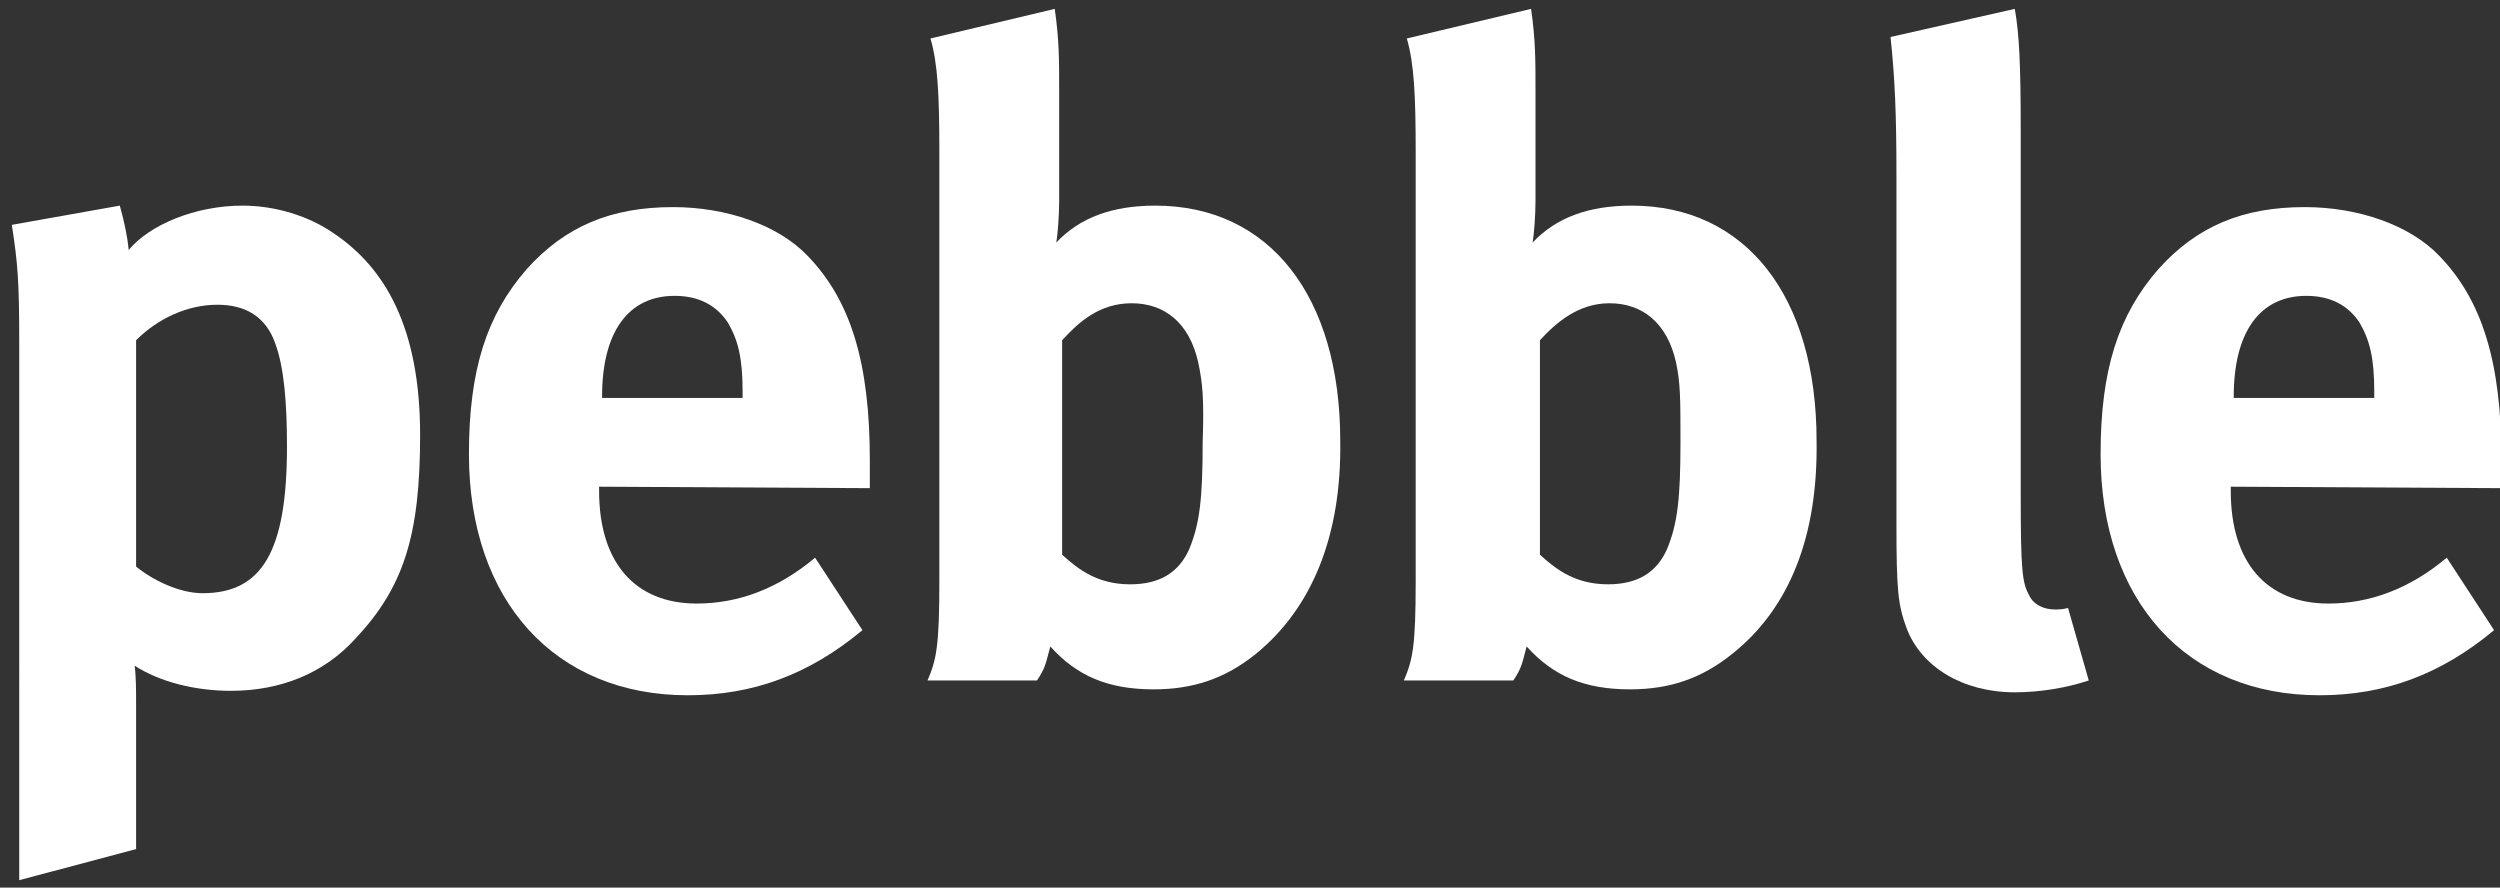 <?xml version="1.0" encoding="utf-8"?>
<!-- Generator: Adobe Illustrator 17.1.0, SVG Export Plug-In . SVG Version: 6.00 Build 0)  -->
<!DOCTYPE svg PUBLIC "-//W3C//DTD SVG 1.1//EN" "http://www.w3.org/Graphics/SVG/1.1/DTD/svg11.dtd">
<svg version="1.1" id="Layer_1" xmlns="http://www.w3.org/2000/svg" xmlns:xlink="http://www.w3.org/1999/xlink" x="0px" y="0px"
	 width="169px" height="60px" viewBox="190 0 169 60" enable-background="new 190 0 169 60" xml:space="preserve">
<rect x="190" y="0" width="169" height="60" fill="#333333" stroke="none"/>
<g>
	<g>
		<path fill="#FFFFFF" d="M214,43.2c-2.1,2.3-5,3.5-8.4,3.5c-2.4,0-4.8-0.6-6.5-1.7c0.1,0.7,0.1,1.7,0.1,2.6v9.8l-7.9,2.1V23.1
			c0-4.1-0.1-5.3-0.5-7.9l7.3-1.3c0.3,1.1,0.5,2,0.6,3c1.4-1.7,4.5-3,7.7-3c2.2,0,4.5,0.7,6.2,1.9c3.4,2.3,5.8,6.3,5.8,13.6
			C218.4,36.2,217.3,39.7,214,43.2z M208.6,23.2c-0.6-1.7-1.9-2.6-3.9-2.6s-4,0.9-5.5,2.4v15.3c1.1,0.9,2.9,1.8,4.5,1.8
			c4,0,5.7-2.8,5.7-9.9C209.4,27.2,209.2,24.8,208.6,23.2z"/>
		<path fill="#FFFFFF" d="M230.5,32.9v0.3c0,4.8,2.4,7.6,6.6,7.6c2.8,0,5.5-1,8-3.1l3.2,4.9c-3.6,3-7.4,4.4-11.8,4.4
			c-9,0-14.8-6.4-14.8-16.3c0-5.7,1.2-9.4,3.9-12.5c2.6-2.9,5.7-4.2,9.9-4.2c3.6,0,7.1,1.2,9.1,3.3c2.9,3,4.2,7.2,4.2,13.8V33
			L230.5,32.9L230.5,32.9z M240.2,26.5c0-2.3-0.3-3.5-1-4.7c-0.8-1.2-2-1.8-3.6-1.8c-3.1,0-4.9,2.4-4.9,6.8v0.1h9.5V26.5L240.2,26.5
			z"/>
		<path fill="#FFFFFF" d="M274.9,44.2c-2.1,1.7-4.3,2.4-6.9,2.4c-3.1,0-5.2-0.9-7-2.9c-0.3,1.1-0.3,1.4-0.9,2.3h-7.4
			c0.6-1.4,0.8-2.3,0.8-6.7v-29c0-3.8-0.1-6-0.6-7.7l8.4-2c0.3,2.1,0.3,3.4,0.3,5.6v7.4c0,0.9-0.1,2.3-0.2,2.8
			c1.6-1.7,3.8-2.5,6.7-2.5c7.7,0,12.5,6.1,12.5,15.9C280.7,36.2,278.7,41.1,274.9,44.2z M271,24.5c-0.6-2.7-2.3-4-4.5-4
			c-2.2,0-3.6,1.3-4.7,2.5v14.5c1.1,1,2.4,2,4.6,2c2,0,3.3-0.8,4-2.4c0.7-1.7,0.9-3.4,0.9-7.2C271.4,27,271.3,25.9,271,24.5z"/>
		<path fill="#FFFFFF" d="M307.1,44.2c-2.1,1.7-4.3,2.4-6.9,2.4c-3.1,0-5.2-0.9-7-2.9c-0.3,1.1-0.3,1.4-0.9,2.3h-7.4
			c0.6-1.4,0.8-2.3,0.8-6.7v-29c0-3.8-0.1-6-0.6-7.7l8.4-2c0.3,2.1,0.3,3.4,0.3,5.6v7.4c0,0.9-0.1,2.3-0.2,2.8
			c1.6-1.7,3.8-2.5,6.7-2.5c7.7,0,12.5,6.1,12.5,15.9C312.9,36.2,311,41.1,307.1,44.2z M303.3,24.5c-0.6-2.7-2.3-4-4.5-4
			c-2.1,0-3.6,1.3-4.7,2.5v14.5c1.1,1,2.4,2,4.6,2c2,0,3.3-0.8,4-2.4c0.7-1.7,0.9-3.4,0.9-7.2C303.6,27,303.6,25.9,303.3,24.5z"/>
		<path fill="#FFFFFF" d="M326.2,46.8c-3.5,0-6.3-1.7-7.3-4.3c-0.6-1.6-0.7-2.6-0.7-7.1V11.9c0-4.1-0.1-6.6-0.4-9.4l8.4-1.9
			c0.3,1.7,0.4,3.7,0.4,8.2v24.5c0,5.4,0.1,6.1,0.6,7c0.3,0.6,1,0.9,1.7,0.9c0.3,0,0.5,0,0.9-0.1l1.4,4.9
			C329.7,46.5,327.9,46.8,326.2,46.8z"/>
		<path fill="#FFFFFF" d="M340.8,32.9v0.3c0,4.8,2.4,7.6,6.6,7.6c2.8,0,5.5-1,8-3.1l3.2,4.9c-3.6,3-7.4,4.4-11.8,4.4
			c-9,0-14.8-6.4-14.8-16.3c0-5.7,1.2-9.4,3.9-12.5c2.6-2.9,5.7-4.2,9.9-4.2c3.6,0,7.1,1.2,9.1,3.3c2.9,3,4.2,7.2,4.2,13.8V33
			L340.8,32.9L340.8,32.9z M350.5,26.5c0-2.3-0.3-3.5-1-4.7c-0.8-1.2-2-1.8-3.6-1.8c-3.1,0-4.9,2.4-4.9,6.8v0.1h9.5V26.5L350.5,26.5
			z"/>
	</g>
</g>
</svg>
